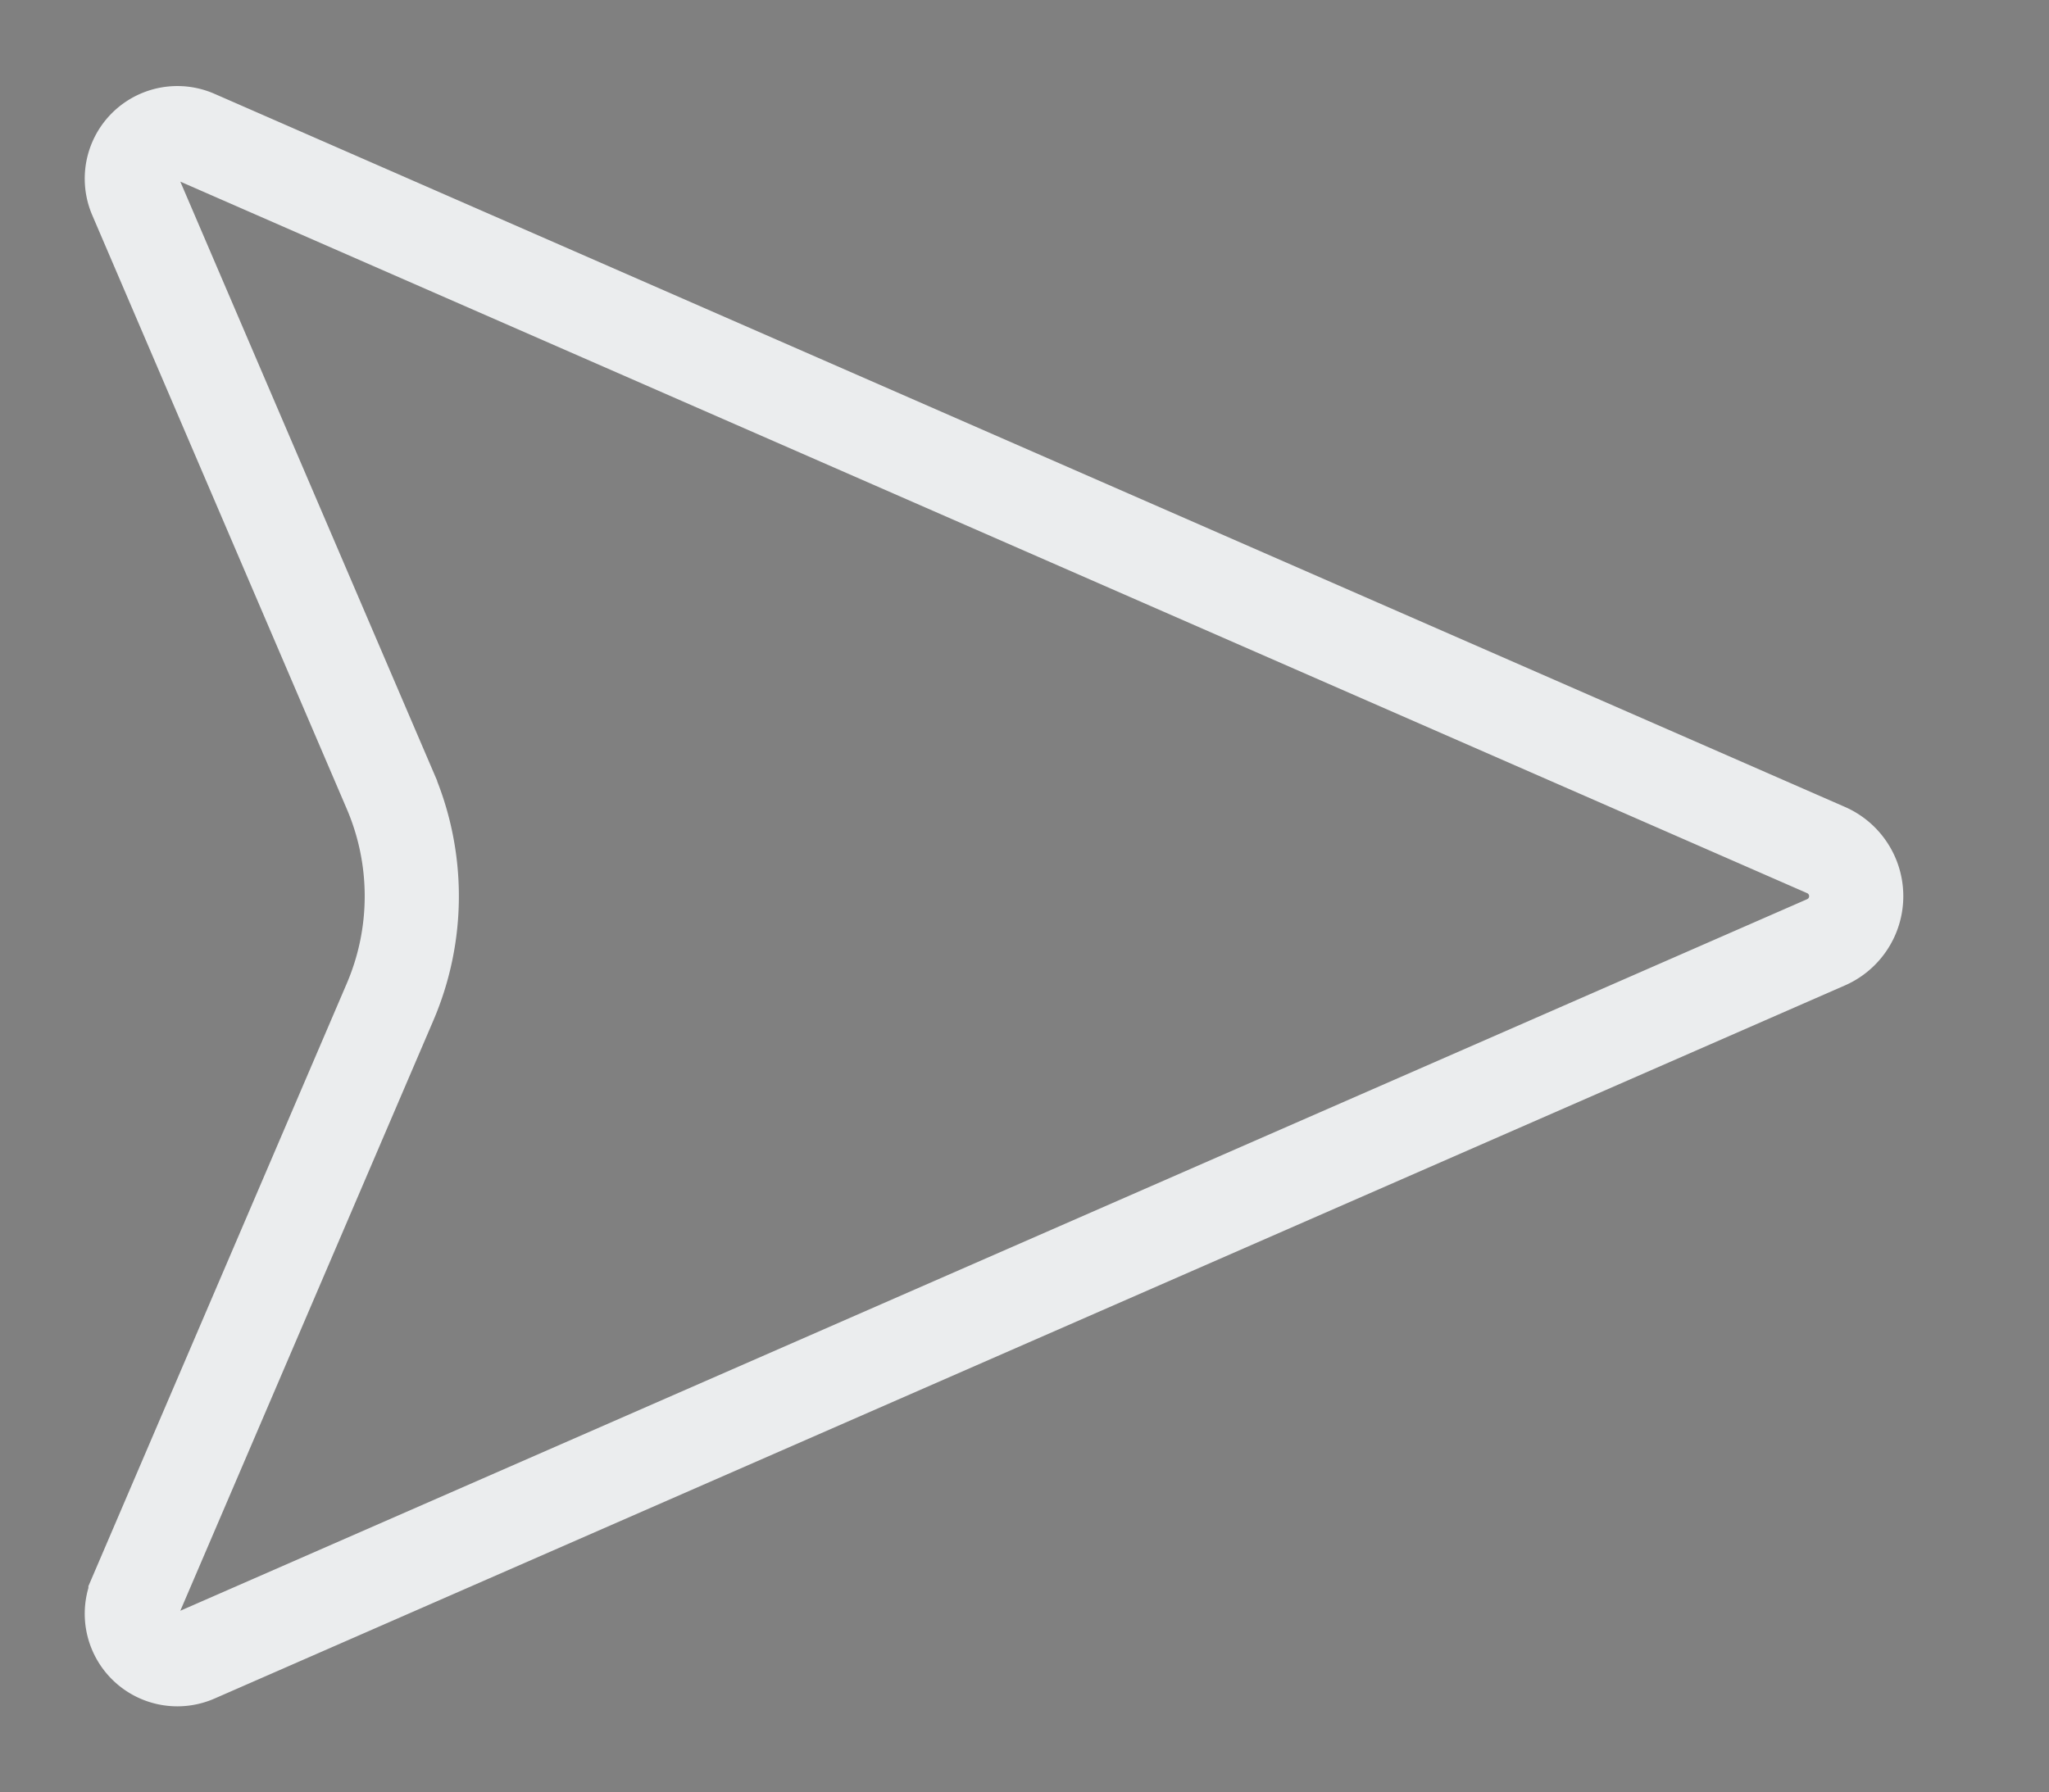 <?xml version="1.0" encoding="UTF-8" standalone="no"?>
<svg
   id="svg983"
   version="1.1"
   viewBox="0 0 47.107 41.218"
   height="41.218mm"
   width="47.107mm"
   sodipodi:docname="arrow2.svg"
   inkscape:version="1.2 (dc2aeda, 2022-05-15)"
   xmlns:inkscape="http://www.inkscape.org/namespaces/inkscape"
   xmlns:sodipodi="http://sodipodi.sourceforge.net/DTD/sodipodi-0.dtd"
   xmlns="http://www.w3.org/2000/svg"
   xmlns:svg="http://www.w3.org/2000/svg"
   xmlns:rdf="http://www.w3.org/1999/02/22-rdf-syntax-ns#"
   xmlns:cc="http://creativecommons.org/ns#"
   xmlns:dc="http://purl.org/dc/elements/1.1/">
  <rect x="0" y="0" width="47.107" height="41.218" fill="#808080" stroke="none"/>
  <sodipodi:namedview
     id="namedview59"
     pagecolor="#505050"
     bordercolor="#ffffff"
     borderopacity="1"
     inkscape:showpageshadow="0"
     inkscape:pageopacity="0"
     inkscape:pagecheckerboard="1"
     inkscape:deskcolor="#505050"
     inkscape:document-units="mm"
     showgrid="false"
     inkscape:zoom="1.5148959"
     inkscape:cx="-41.91707"
     inkscape:cy="77.893138"
     inkscape:window-width="1680"
     inkscape:window-height="1026"
     inkscape:window-x="0"
     inkscape:window-y="24"
     inkscape:window-maximized="0"
     inkscape:current-layer="svg983" />
  <defs
     id="defs977">
    <inkscape:path-effect
       effect="fillet_chamfer"
       id="path-effect261"
       is_visible="true"
       lpeversion="1"
       nodesatellites_param="F,0,0,1,0,2.646,0,1 @ F,0,0,1,0,2.646,0,1 @ F,0,0,1,0,2.646,0,1 @ F,0,0,1,0,2.646,0,1"
       unit="px"
       method="auto"
       mode="F"
       radius="10"
       chamfer_steps="1"
       flexible="true"
       use_knot_distance="true"
       apply_no_radius="true"
       apply_with_radius="true"
       only_selected="false"
       hide_knots="false" />
  </defs>
  <g
     transform="translate(-50.844,-40.912)"
     id="layer1">
    <path
       id="path1528"
       d="m 54.429,92.893 c 0,0 -0.132,0 -0.132,0 0,0.302 0.132,1.21 0.132,1.512 0,-0.302 0.132,-1.21 0.132,-1.512 0,0 -0.132,0 -0.132,0 z"
       style="fill:#000000;fill-rule:nonzero;stroke:none;stroke-width:0.265px;stroke-linecap:butt;stroke-linejoin:miter;stroke-opacity:1" />
    <path
       id="path1534"
       d="M -21.24,0.777 C 4.16,17.71 80.36,68.51 105.76,85.443 Z M 105.907,85.223 C 80.507,68.29 4.307,17.49 -21.093,0.557 Z"
       style="fill:#000000;fill-rule:nonzero;stroke:none;stroke-width:0.265px;stroke-linecap:butt;stroke-linejoin:miter;stroke-opacity:1" />
    <path
       id="path2988"
       d="m 53.959,45.432 5.853,13.657 a 6.174,6.174 90 0 1 0,4.864 l -5.853,13.657 a 1.047,1.047 44.785 0 0 1.382,1.371 L 92.826,62.581 a 1.158,1.158 90 0 0 0,-2.121 L 55.341,44.061 a 1.047,1.047 135.215 0 0 -1.382,1.371 z"
       style="fill:none;stroke:#ebedee;stroke-width:2.165;stroke-linecap:butt;stroke-linejoin:miter;stroke-miterlimit:4;stroke-dasharray:none;stroke-opacity:1"
       inkscape:path-effect="#path-effect261"
       inkscape:original-d="m 52.916666,43.000001 7.937501,18.520832 -7.9375,18.520834 L 95.25,61.520833 Z" />
  </g>
</svg>
